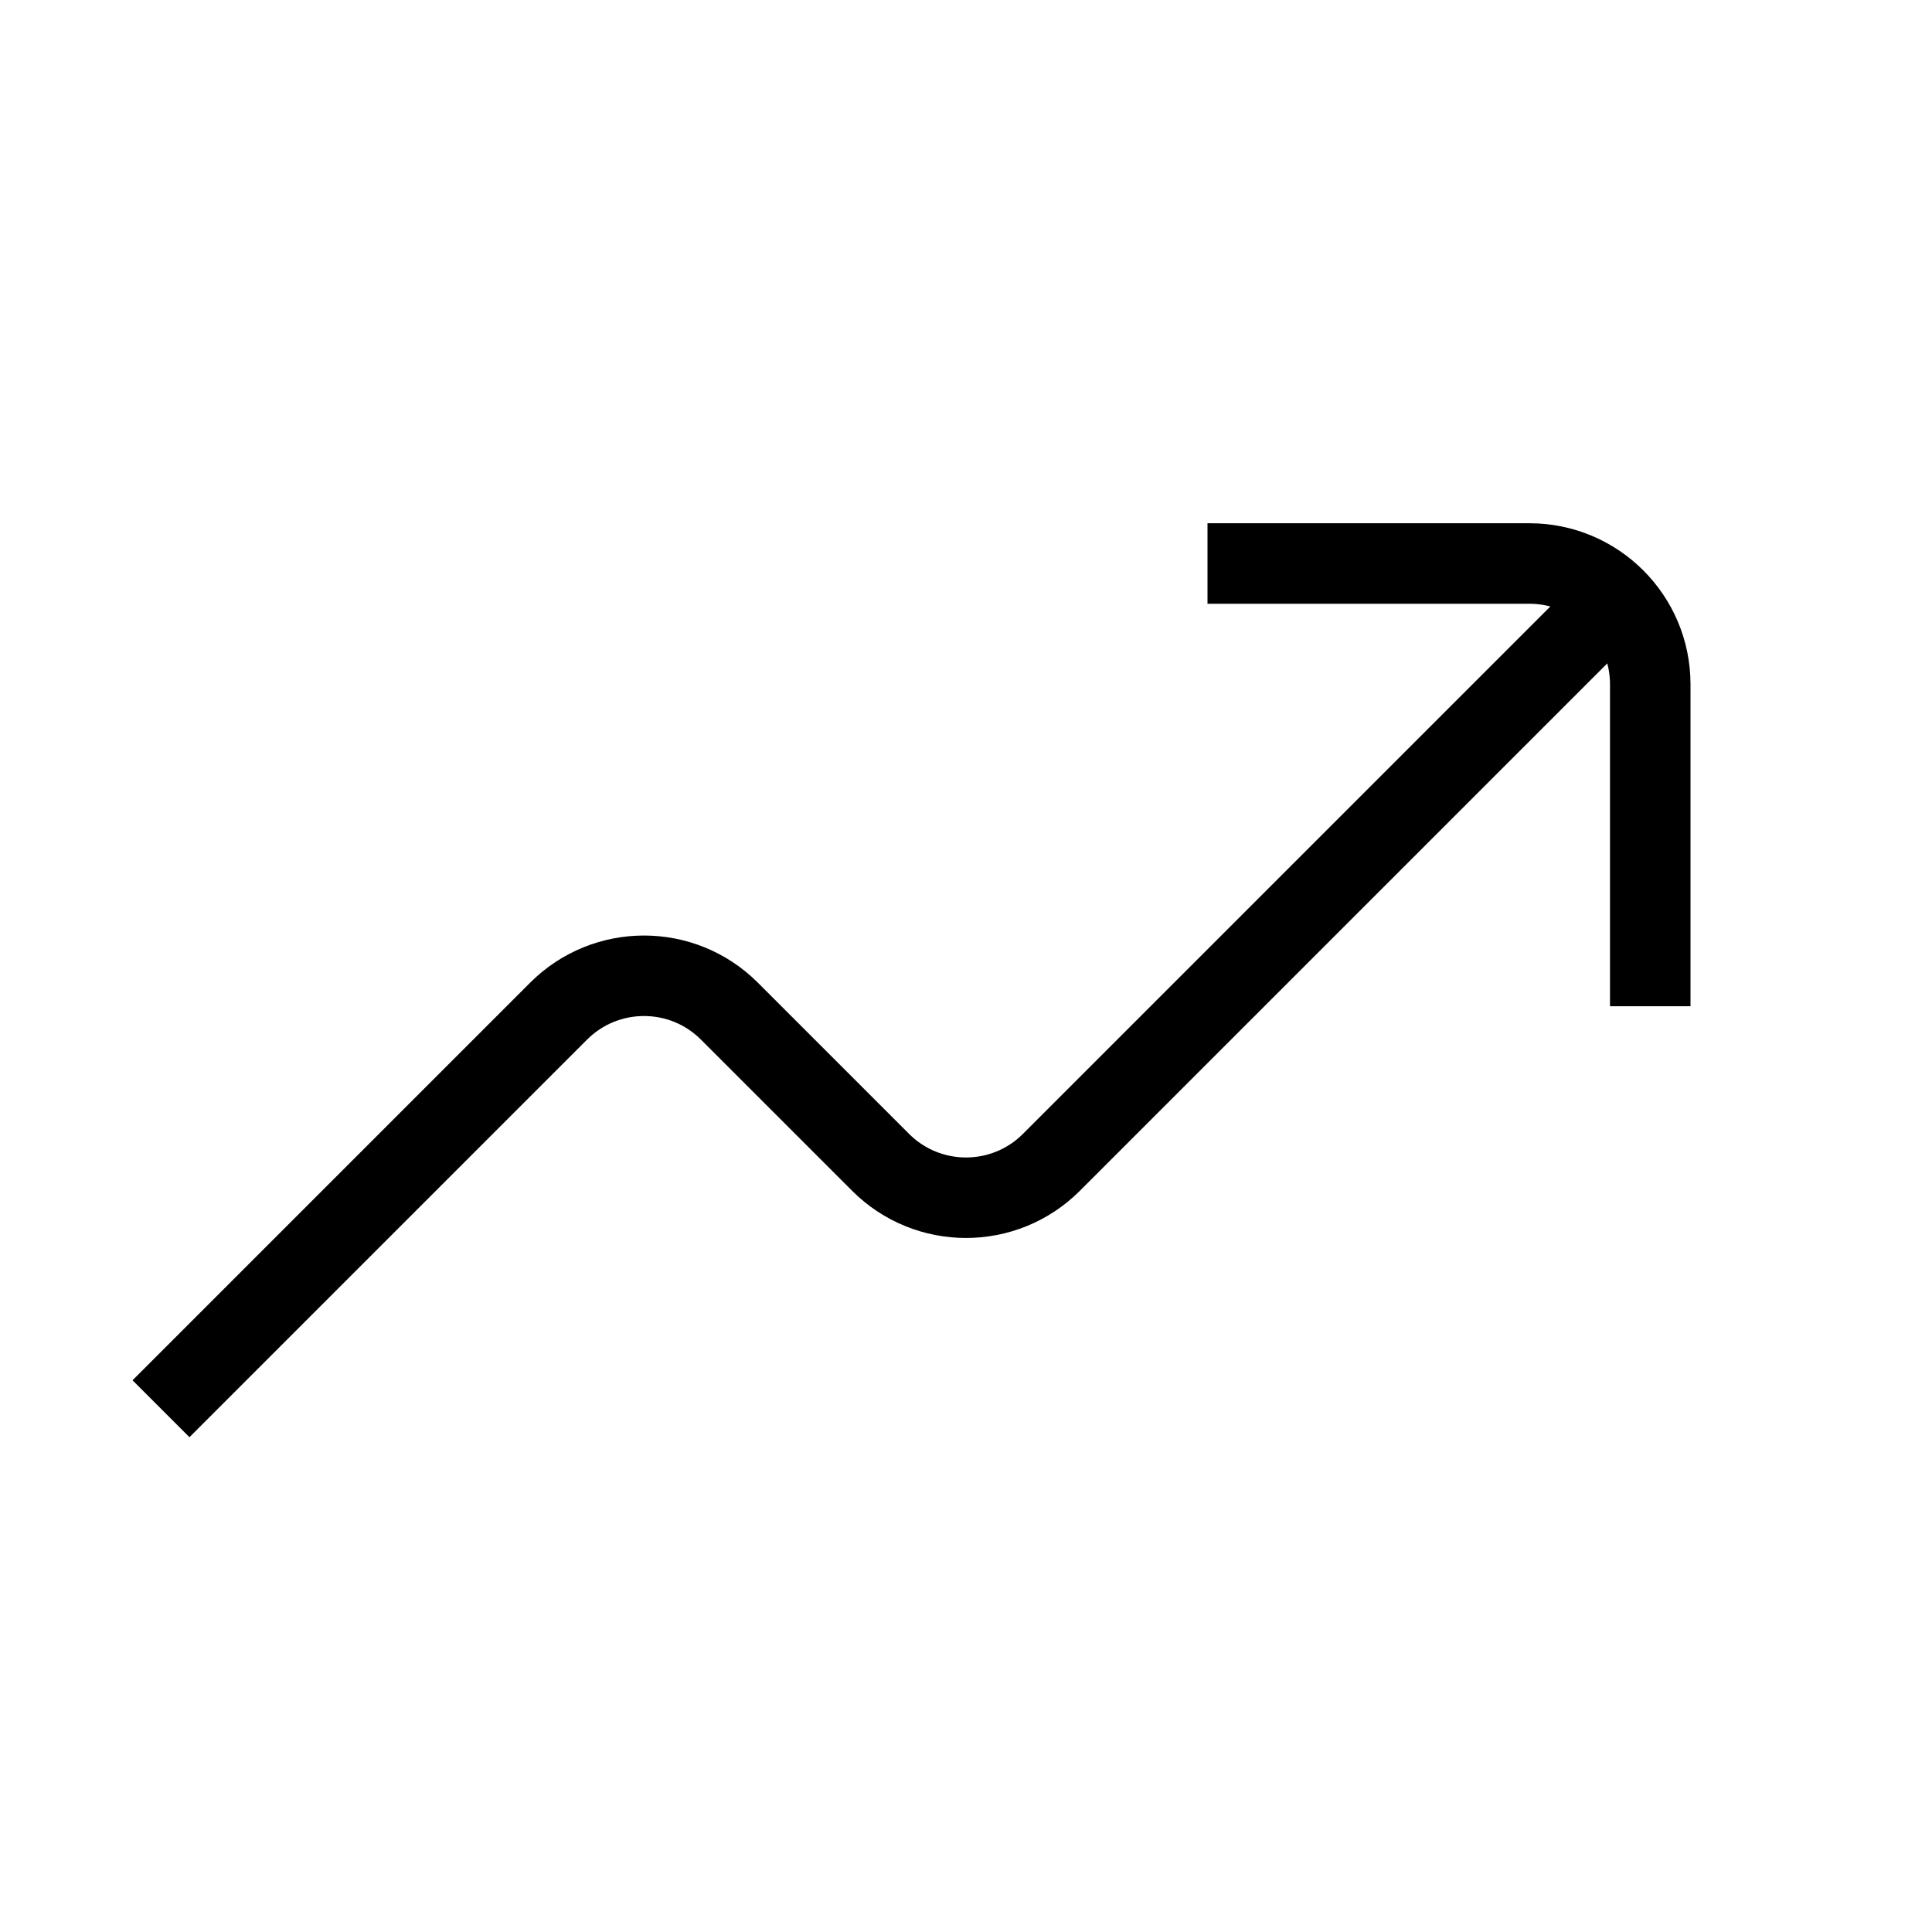 <svg xmlns="http://www.w3.org/2000/svg" width="24" height="24" fill="none" viewBox="0 0 24 24">
  <path stroke="currentColor" strokeLinecap="round" strokeWidth="2" d="M19.75 7.75L13.061 14.439C12.475 15.025 11.525 15.025 10.939 14.439L9.061 12.561C8.475 11.975 7.525 11.975 6.939 12.561L2 17.5"/>
  <path stroke="currentColor" strokeLinecap="round" strokeWidth="2" d="M15 7L19 7C19.828 7 20.5 7.672 20.5 8.5V12.5"/>
</svg>

